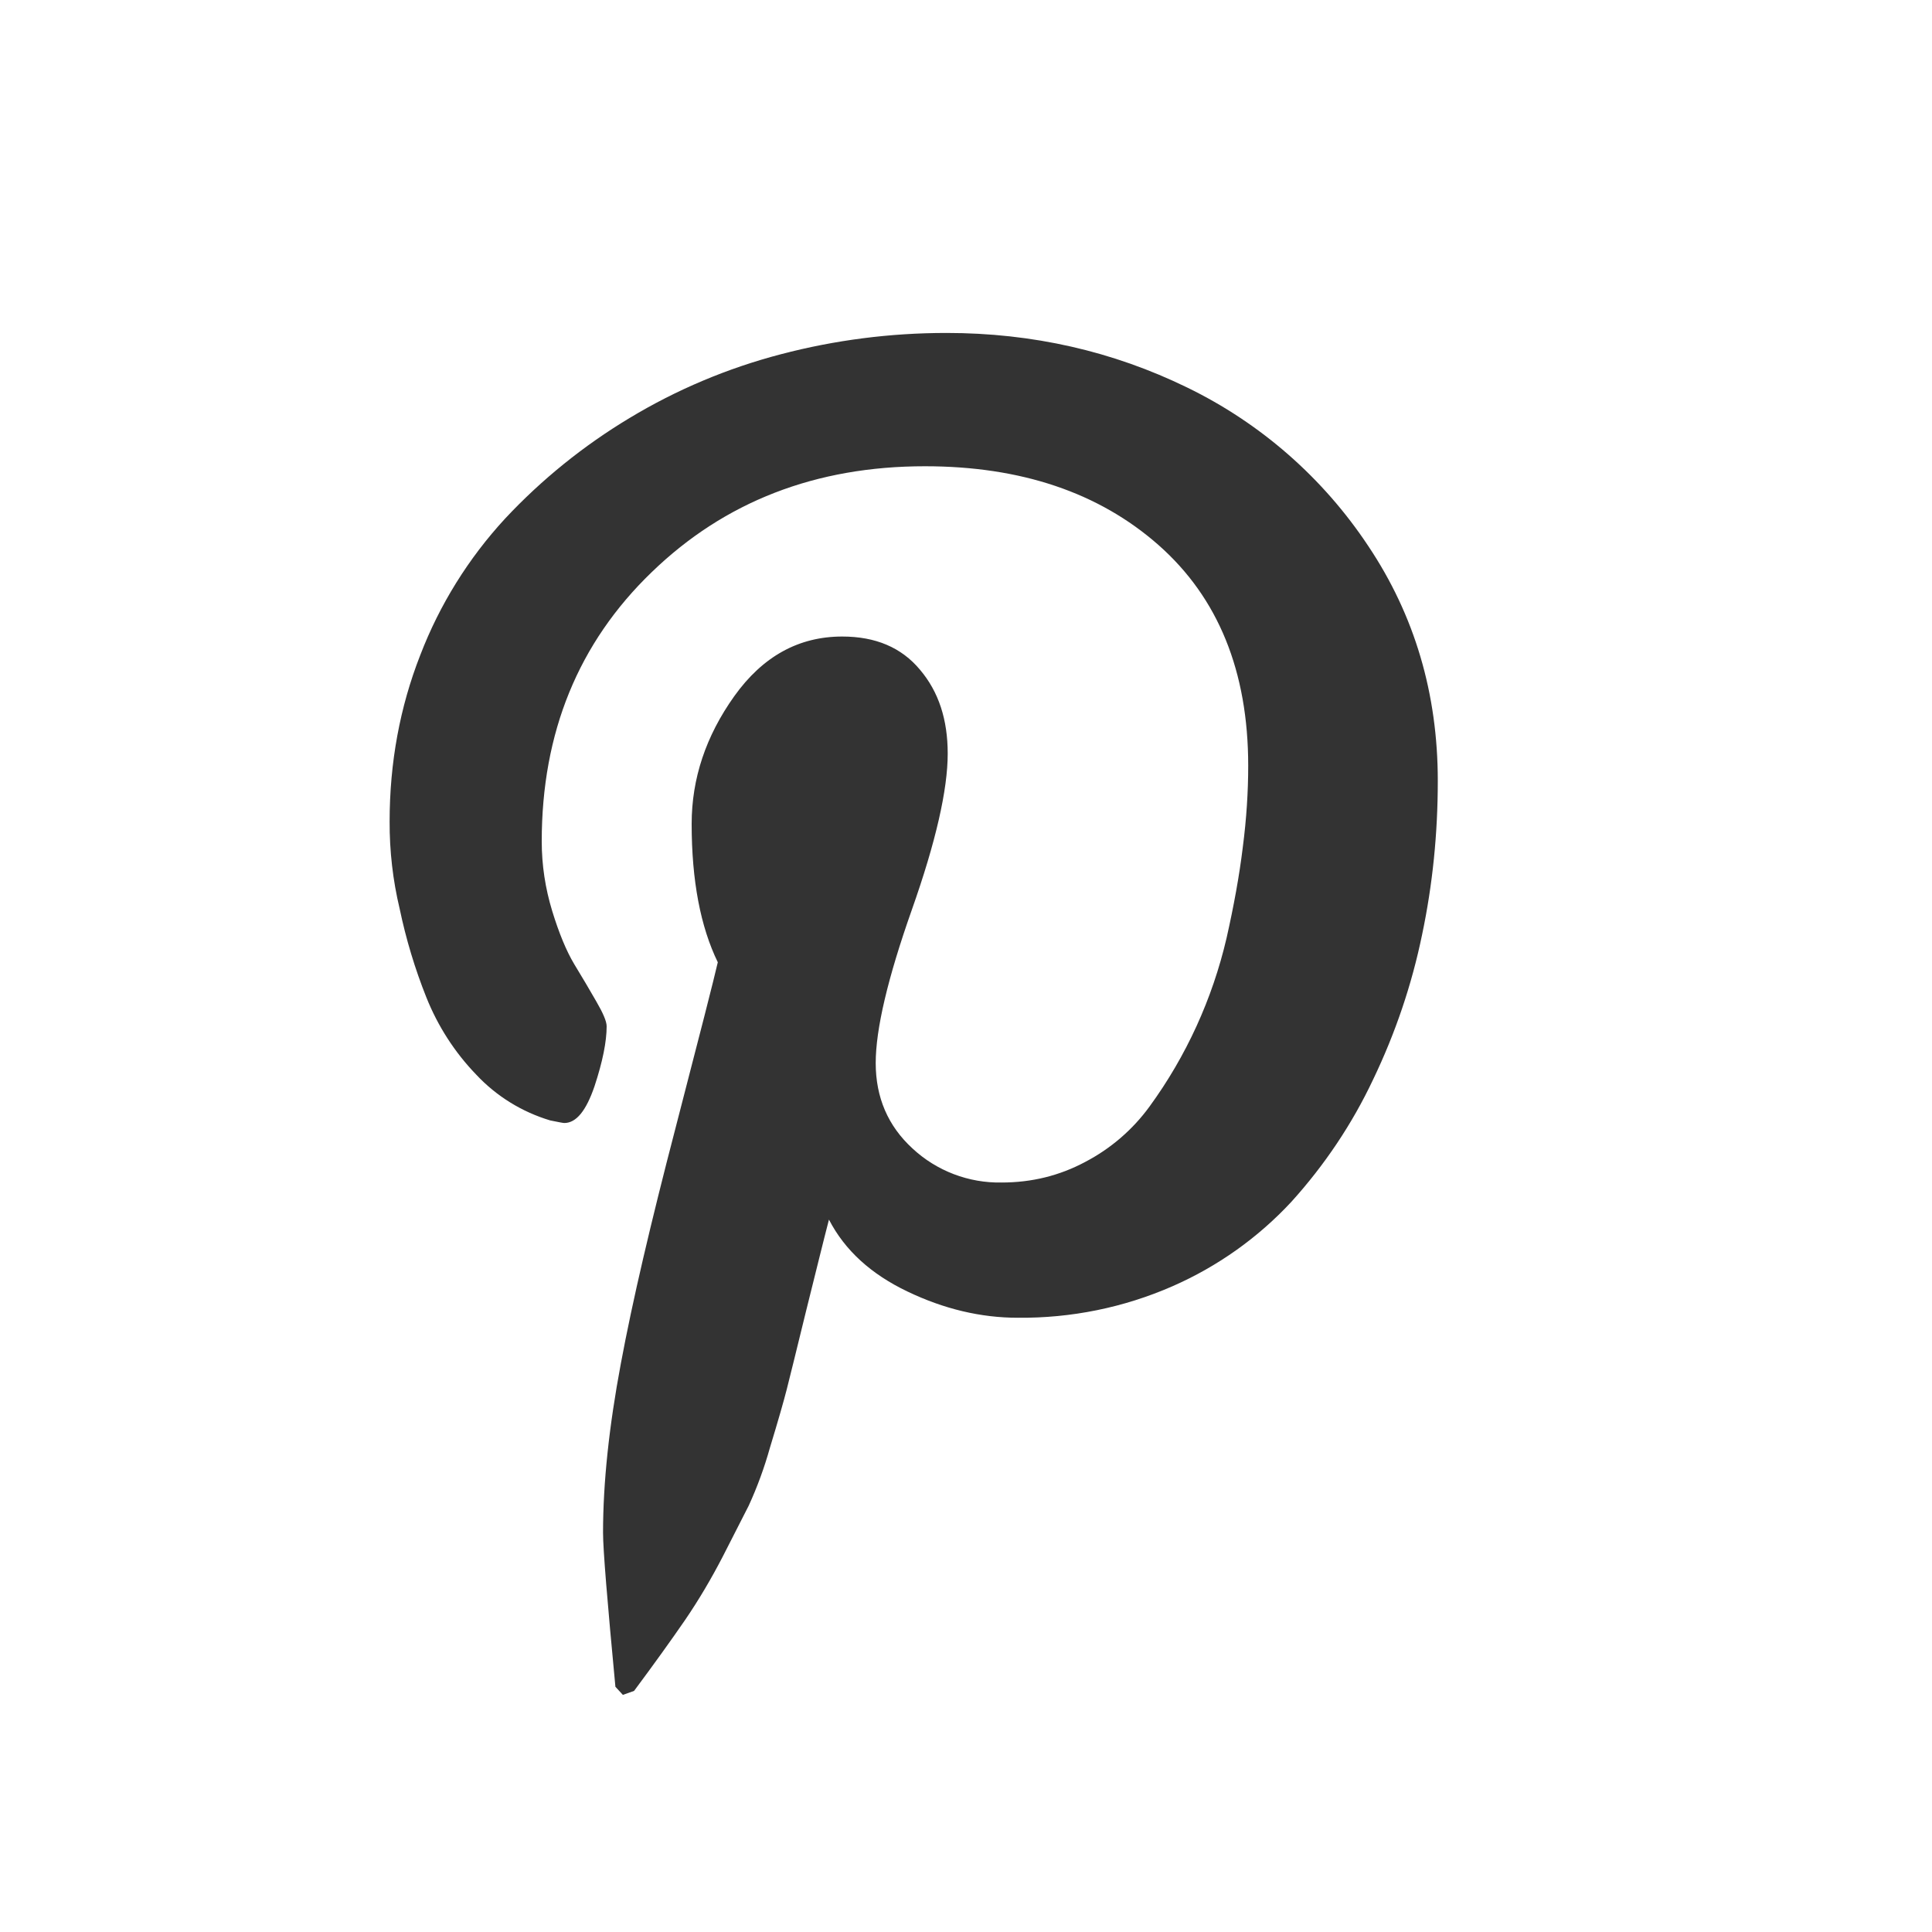 <svg width="15" height="15" viewBox="0 0 15 15" fill="none" xmlns="http://www.w3.org/2000/svg">
<g id="bxl:pinterest-alt">
<path id="Vector" d="M3.025 6.378C3.025 5.921 3.105 5.489 3.263 5.086C3.413 4.695 3.637 4.335 3.921 4.027C4.205 3.723 4.531 3.46 4.887 3.246C5.253 3.025 5.65 2.858 6.064 2.75C6.483 2.64 6.914 2.585 7.348 2.585C8.017 2.585 8.64 2.727 9.218 3.009C9.788 3.286 10.273 3.711 10.623 4.239C10.983 4.777 11.163 5.385 11.163 6.063C11.163 6.47 11.123 6.868 11.041 7.257C10.961 7.646 10.833 8.023 10.661 8.381C10.498 8.727 10.283 9.047 10.026 9.331C9.767 9.61 9.453 9.833 9.104 9.986C8.726 10.152 8.316 10.235 7.902 10.231C7.615 10.231 7.328 10.163 7.045 10.027C6.762 9.892 6.559 9.707 6.436 9.469C6.393 9.634 6.335 9.872 6.257 10.184C6.181 10.496 6.131 10.697 6.108 10.788C6.085 10.878 6.042 11.029 5.978 11.239C5.935 11.393 5.88 11.544 5.813 11.69L5.611 12.086C5.523 12.256 5.426 12.421 5.318 12.579C5.212 12.733 5.08 12.917 4.923 13.128L4.836 13.159L4.778 13.096C4.715 12.43 4.682 12.032 4.682 11.9C4.682 11.511 4.729 11.073 4.82 10.588C4.91 10.103 5.053 9.494 5.244 8.761C5.434 8.029 5.544 7.598 5.573 7.471C5.439 7.196 5.37 6.838 5.37 6.397C5.37 6.045 5.48 5.715 5.701 5.405C5.922 5.096 6.201 4.942 6.539 4.942C6.798 4.942 6.999 5.027 7.143 5.2C7.288 5.371 7.358 5.587 7.358 5.851C7.358 6.131 7.266 6.536 7.079 7.065C6.892 7.595 6.799 7.991 6.799 8.253C6.799 8.52 6.894 8.742 7.085 8.917C7.272 9.091 7.521 9.186 7.777 9.181C8.01 9.181 8.226 9.128 8.426 9.021C8.623 8.918 8.794 8.771 8.925 8.591C9.21 8.2 9.413 7.755 9.523 7.283C9.579 7.035 9.622 6.8 9.649 6.578C9.678 6.355 9.691 6.145 9.691 5.945C9.691 5.212 9.458 4.641 8.995 4.232C8.531 3.823 7.925 3.62 7.181 3.62C6.334 3.62 5.626 3.894 5.059 4.443C4.491 4.991 4.206 5.687 4.206 6.532C4.206 6.718 4.234 6.898 4.287 7.072C4.34 7.245 4.397 7.383 4.458 7.485C4.52 7.586 4.577 7.684 4.629 7.774C4.682 7.865 4.71 7.93 4.71 7.968C4.71 8.087 4.679 8.242 4.616 8.433C4.551 8.624 4.474 8.719 4.381 8.719C4.372 8.719 4.336 8.712 4.272 8.699C4.052 8.633 3.854 8.511 3.697 8.343C3.53 8.17 3.399 7.966 3.31 7.743C3.221 7.52 3.152 7.29 3.103 7.056C3.05 6.834 3.024 6.606 3.025 6.378Z" fill="#333333"/>
</g>
</svg>
